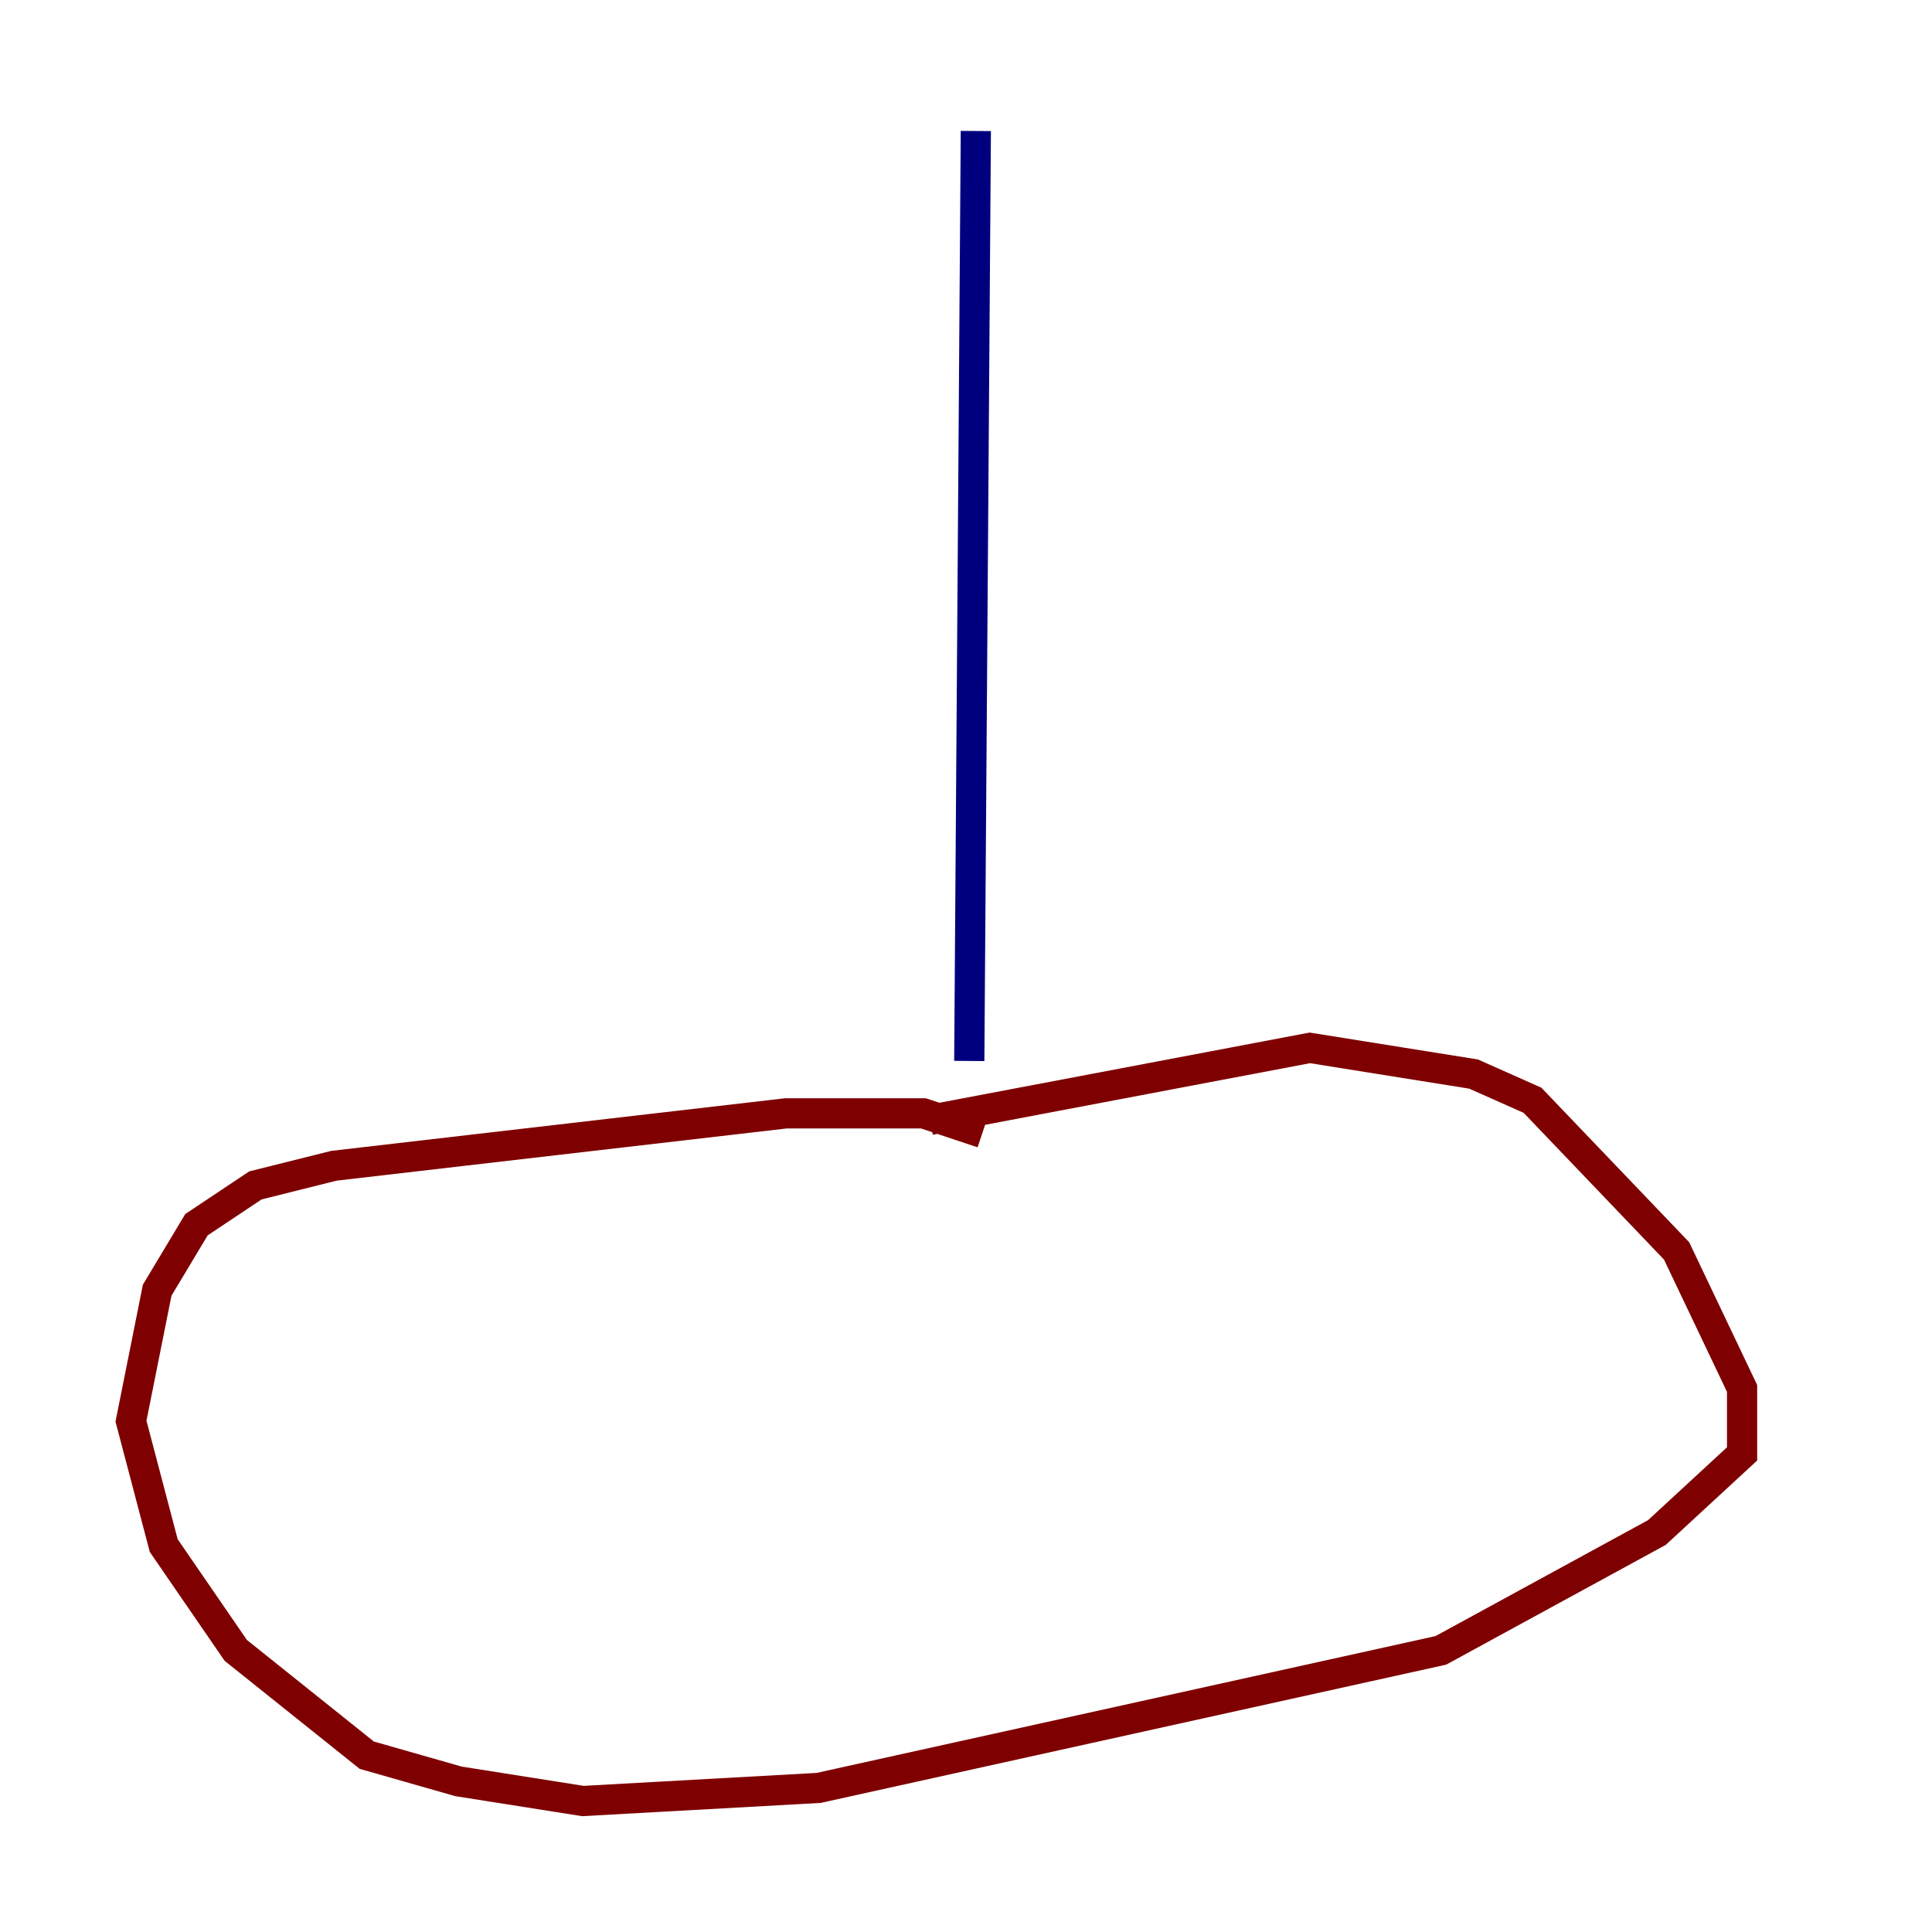 <?xml version="1.0" encoding="utf-8" ?>
<svg baseProfile="tiny" height="128" version="1.2" viewBox="0,0,128,128" width="128" xmlns="http://www.w3.org/2000/svg" xmlns:ev="http://www.w3.org/2001/xml-events" xmlns:xlink="http://www.w3.org/1999/xlink"><defs /><polyline fill="none" points="64.651,8.678 64.217,70.291" stroke="#00007f" stroke-width="2" /><polyline fill="none" points="65.085,75.064 61.18,73.763 52.068,73.763 22.129,77.234 16.922,78.536 13.017,81.139 10.414,85.478 8.678,94.156 10.848,102.4 15.62,109.342 24.298,116.285 30.373,118.02 38.617,119.322 54.237,118.454 95.458,109.342 109.776,101.532 115.417,96.325 115.417,91.986 111.078,82.875 101.532,72.895 97.627,71.159 86.78,69.424 61.614,74.197" stroke="#7f0000" stroke-width="2" /></svg>